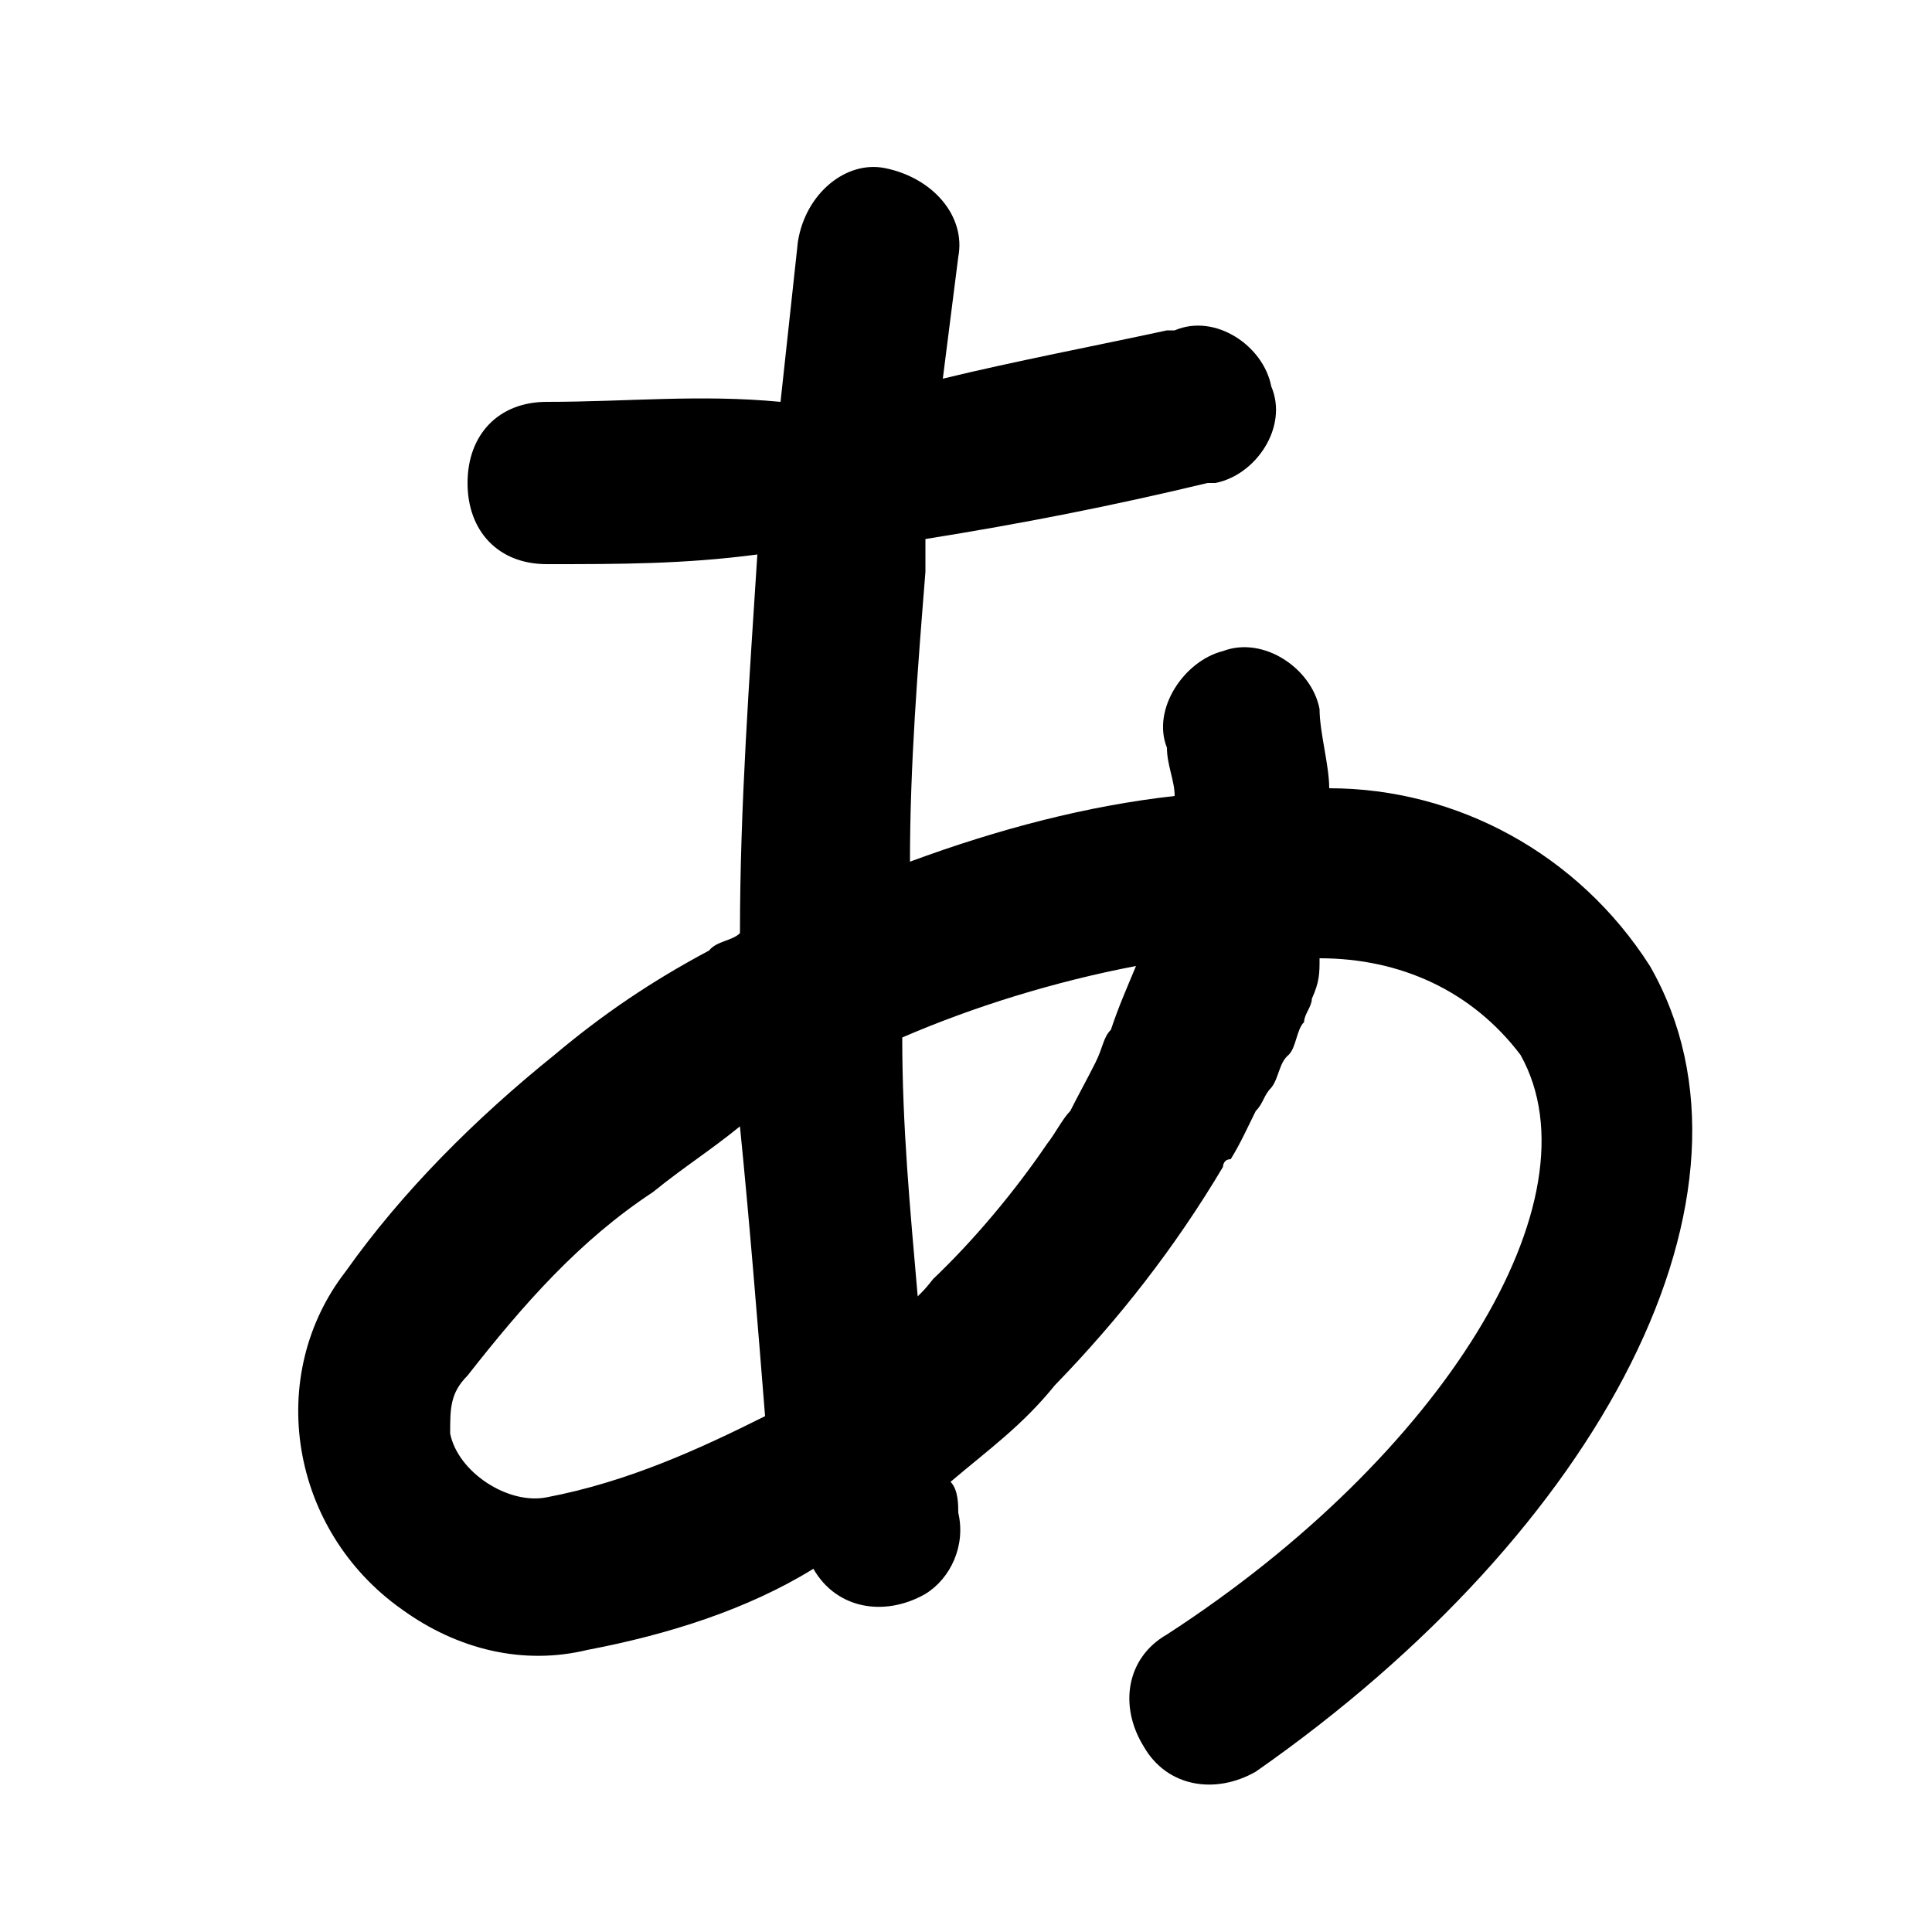 <svg xmlns="http://www.w3.org/2000/svg" width="24" height="24" viewBox="0 0 24 24">
    <path d="M20.496 12c-0.888-1.392-2.4-2.208-3.984-2.208 0-0.288-0.12-0.696-0.12-0.984-0.096-0.504-0.696-0.912-1.2-0.72-0.48 0.12-0.888 0.72-0.696 1.2 0 0 0 0 0 0 0 0.216 0.096 0.408 0.096 0.6-1.080 0.12-2.184 0.408-3.288 0.816 0-1.2 0.096-2.4 0.192-3.6v-0.408c1.2-0.192 2.304-0.408 3.504-0.696h0.096c0.504-0.096 0.912-0.696 0.696-1.2-0.096-0.504-0.696-0.912-1.2-0.696v0h-0.096c-0.888 0.192-1.896 0.384-2.784 0.6l0.192-1.512c0.096-0.504-0.312-0.984-0.912-1.104-0.48-0.096-0.984 0.312-1.080 0.912l-0.216 1.992c-1.008-0.096-1.896 0-2.904 0-0.6 0-0.984 0.408-0.984 1.008s0.384 1.008 0.984 1.008c0.912 0 1.704 0 2.616-0.12-0.096 1.512-0.216 3.12-0.216 4.704-0.096 0.096-0.288 0.096-0.384 0.216-0.72 0.384-1.32 0.792-1.92 1.296v0c-0.984 0.792-1.896 1.704-2.592 2.688-1.008 1.296-0.696 3.216 0.696 4.2 0.696 0.504 1.512 0.696 2.304 0.504 1.008-0.192 1.992-0.504 2.808-1.008 0.288 0.504 0.888 0.6 1.392 0.312 0.312-0.192 0.504-0.6 0.408-1.008 0-0.096 0-0.288-0.096-0.384 0.48-0.408 0.888-0.696 1.296-1.2 0.792-0.816 1.488-1.704 2.088-2.712 0 0 0-0.096 0.096-0.096 0.12-0.192 0.216-0.408 0.312-0.6 0.096-0.096 0.096-0.192 0.192-0.288 0.096-0.12 0.096-0.312 0.216-0.408 0.096-0.096 0.096-0.312 0.192-0.408 0-0.096 0.096-0.192 0.096-0.288 0.096-0.216 0.096-0.312 0.096-0.504v0c1.008 0 1.896 0.408 2.496 1.2 1.008 1.8-0.984 4.992-4.392 7.2-0.504 0.288-0.6 0.888-0.288 1.392 0.288 0.504 0.888 0.6 1.392 0.312v0c4.296-3 6.504-7.2 4.896-10.008zM6.792 18.6c-0.48 0.096-1.104-0.312-1.2-0.792 0-0.312 0-0.504 0.216-0.72 0.696-0.888 1.392-1.68 2.304-2.28v0c0.384-0.312 0.696-0.504 1.080-0.816 0.12 1.2 0.216 2.4 0.312 3.6-0.816 0.408-1.704 0.816-2.712 1.008zM14.112 12c-0.12 0.288-0.216 0.504-0.312 0.792-0.096 0.096-0.096 0.216-0.192 0.408s-0.216 0.408-0.312 0.6c-0.096 0.096-0.192 0.288-0.288 0.408-0.408 0.6-0.912 1.2-1.416 1.68-0.096 0.12-0.096 0.12-0.192 0.216-0.096-1.104-0.192-2.112-0.192-3.216 0.888-0.384 1.896-0.696 2.904-0.888 0-0.096 0 0 0 0z"></path>
</svg>
